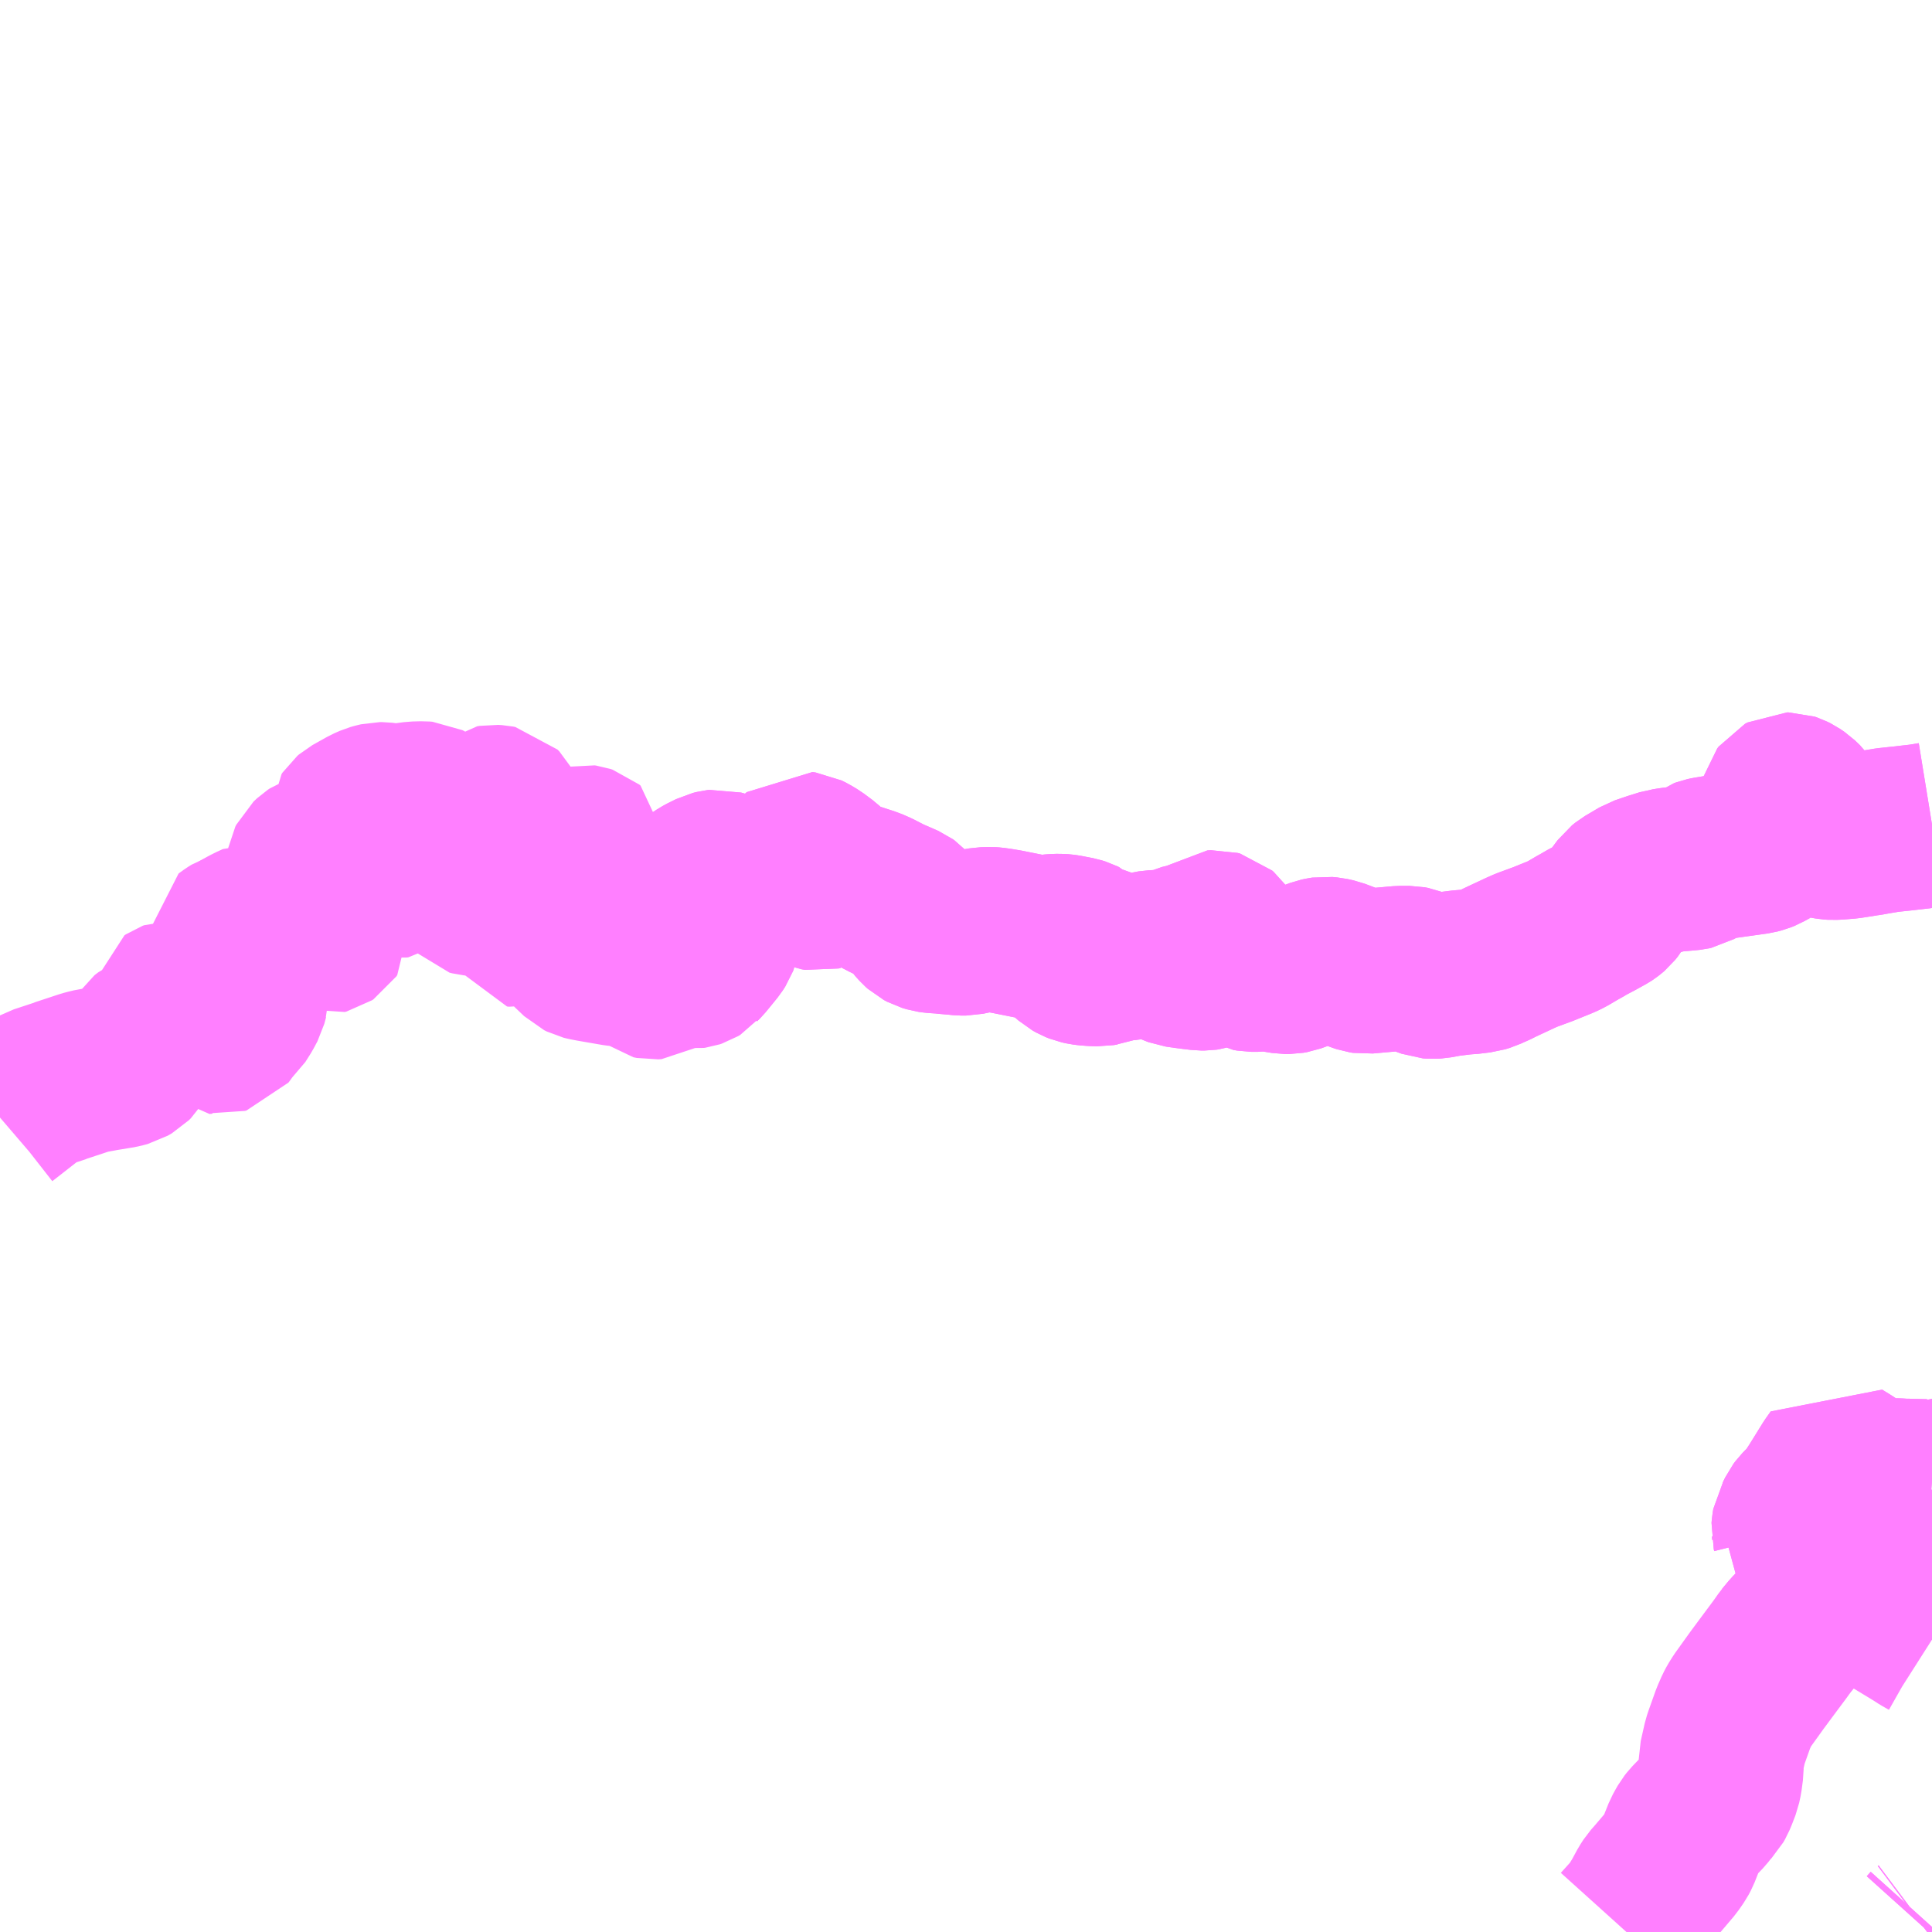 <?xml version="1.0" encoding="UTF-8"?>
<svg  xmlns="http://www.w3.org/2000/svg" xmlns:xlink="http://www.w3.org/1999/xlink" xmlns:go="http://purl.org/svgmap/profile" property="N07_001,N07_002,N07_003,N07_004,N07_005,N07_006,N07_007" viewBox="14027.344 -3779.297 8.789 8.789" go:dataArea="14027.34375 -3779.296875 8.7890625 8.7890625" >
<globalCoordinateSystem srsName="http://purl.org/crs/84" transform="matrix(100.0,0.0,0.0,-100.0,0.0,0.0)" />
<defs>
 <g id="p0" >
  <circle cx="0.0" cy="0.0" r="3" stroke="green" stroke-width="0.75" vector-effect="non-scaling-stroke" />
 </g>
</defs>
<g fill="none" fill-rule="evenodd" stroke="#FF00FF" stroke-width="0.75" opacity="0.5" vector-effect="non-scaling-stroke" stroke-linejoin="bevel" >
<path content="1,福島交通（株）,204,13.5,13.0,13.0," xlink:title="1" d="M14036.133,-3770.531L14036.115,-3770.511L14036.111,-3770.508"/>
<path content="1,福島交通（株）,205,0.0,5.0,5.0," xlink:title="1" d="M14036.133,-3771.838L14036.122,-3771.845L14036.092,-3771.862L14036.064,-3771.88L14035.97,-3771.937L14035.867,-3771.999L14035.858,-3772.005L14035.852,-3772.008L14035.734,-3772.081L14035.714,-3772.092"/>
<path content="1,福島交通（株）,205,0.0,5.0,5.0," xlink:title="1" d="M14035.714,-3772.092L14035.584,-3771.956L14035.496,-3771.865L14035.467,-3771.83"/>
<path content="1,福島交通（株）,205,0.0,5.0,5.0," xlink:title="1" d="M14035.714,-3772.092L14035.707,-3772.1L14035.692,-3772.113L14035.666,-3772.146L14035.646,-3772.16L14035.604,-3772.178L14035.581,-3772.191L14035.568,-3772.197L14035.46,-3772.247L14035.501,-3772.306L14035.507,-3772.317L14035.506,-3772.332L14035.504,-3772.34L14035.505,-3772.353L14035.508,-3772.371L14035.518,-3772.388L14035.53,-3772.413L14035.539,-3772.425L14035.584,-3772.471L14035.621,-3772.528L14035.683,-3772.628L14035.705,-3772.659L14035.716,-3772.652L14035.739,-3772.638L14035.79,-3772.605L14035.839,-3772.575L14035.845,-3772.572L14035.854,-3772.568L14035.873,-3772.563L14035.976,-3772.561L14036.006,-3772.559L14036.023,-3772.559L14036.101,-3772.557L14036.108,-3772.561L14036.133,-3772.559"/>
<path content="1,福島交通（株）,207,5.5,3.5,3.5," xlink:title="1" d="M14036.133,-3772.559L14036.108,-3772.561L14036.101,-3772.557L14036.023,-3772.559L14036.006,-3772.559L14035.976,-3772.561L14035.873,-3772.563L14035.854,-3772.568L14035.845,-3772.572L14035.839,-3772.575L14035.79,-3772.605L14035.739,-3772.638L14035.716,-3772.652L14035.705,-3772.659L14035.683,-3772.628L14035.621,-3772.528L14035.584,-3772.471L14035.539,-3772.425L14035.53,-3772.413L14035.518,-3772.388L14035.508,-3772.371L14035.505,-3772.353L14035.504,-3772.34L14035.506,-3772.332L14035.507,-3772.317L14035.501,-3772.306L14035.46,-3772.247L14035.568,-3772.197L14035.581,-3772.191L14035.604,-3772.178L14035.646,-3772.16L14035.666,-3772.146L14035.692,-3772.113L14035.707,-3772.1L14035.714,-3772.092L14035.584,-3771.956L14035.496,-3771.865L14035.467,-3771.83L14035.443,-3771.796L14035.376,-3771.706L14035.336,-3771.652L14035.27,-3771.56L14035.255,-3771.536L14035.246,-3771.519L14035.229,-3771.48L14035.198,-3771.393L14035.192,-3771.375L14035.176,-3771.304L14035.174,-3771.295L14035.174,-3771.247L14035.168,-3771.202L14035.162,-3771.174L14035.152,-3771.148L14035.149,-3771.14L14035.139,-3771.116L14035.131,-3771.102L14035.114,-3771.084L14035.092,-3771.056L14035.04,-3771.002L14035.029,-3770.988L14035.021,-3770.974L14035.01,-3770.954L14034.988,-3770.899L14034.977,-3770.871L14034.968,-3770.854L14034.946,-3770.822L14034.884,-3770.749L14034.862,-3770.724L14034.849,-3770.704L14034.822,-3770.654L14034.797,-3770.613L14034.778,-3770.587L14034.723,-3770.526"/>
<path content="1,福島交通（株）,214,5.5,4.0,4.0," xlink:title="1" d="M14030.519,-3774.911L14030.523,-3774.916L14030.53,-3774.923L14030.537,-3774.93L14030.569,-3774.969L14030.59,-3774.995L14030.601,-3775.012L14030.604,-3775.02L14030.604,-3775.036L14030.594,-3775.06L14030.585,-3775.076L14030.553,-3775.132L14030.543,-3775.141L14030.537,-3775.145L14030.521,-3775.152L14030.51,-3775.153L14030.496,-3775.152L14030.462,-3775.146L14030.446,-3775.145L14030.435,-3775.144L14030.424,-3775.147L14030.416,-3775.153L14030.414,-3775.16L14030.417,-3775.171L14030.425,-3775.181L14030.439,-3775.19L14030.444,-3775.193L14030.451,-3775.202L14030.457,-3775.214L14030.458,-3775.23L14030.467,-3775.254L14030.475,-3775.259L14030.488,-3775.267L14030.493,-3775.271L14030.538,-3775.301L14030.558,-3775.312L14030.567,-3775.316L14030.587,-3775.326L14030.603,-3775.33L14030.612,-3775.331L14030.619,-3775.329L14030.698,-3775.307L14030.722,-3775.301L14030.731,-3775.3L14030.766,-3775.293L14030.794,-3775.291L14030.811,-3775.29L14030.893,-3775.285L14030.92,-3775.283L14030.964,-3775.279L14030.987,-3775.277L14031.015,-3775.269L14031.022,-3775.269L14031.049,-3775.258L14031.062,-3775.256L14031.068,-3775.255L14031.076,-3775.257L14031.082,-3775.267L14031.082,-3775.276L14031.077,-3775.287L14031.067,-3775.301L14031.029,-3775.344L14030.985,-3775.388L14030.981,-3775.395L14030.981,-3775.405L14030.99,-3775.413L14031.005,-3775.411L14031.025,-3775.401L14031.05,-3775.386L14031.089,-3775.357L14031.105,-3775.342L14031.121,-3775.324L14031.13,-3775.311L14031.141,-3775.302L14031.163,-3775.29L14031.197,-3775.28L14031.207,-3775.278L14031.225,-3775.273L14031.28,-3775.255L14031.299,-3775.249L14031.331,-3775.235L14031.37,-3775.215L14031.383,-3775.208L14031.434,-3775.186L14031.461,-3775.174L14031.468,-3775.169L14031.48,-3775.156L14031.513,-3775.108L14031.532,-3775.087L14031.541,-3775.079L14031.556,-3775.071L14031.576,-3775.065L14031.59,-3775.063L14031.634,-3775.06L14031.652,-3775.058L14031.698,-3775.054L14031.717,-3775.052L14031.738,-3775.052L14031.794,-3775.064L14031.817,-3775.068L14031.849,-3775.069L14031.863,-3775.068L14031.891,-3775.064L14031.921,-3775.059L14032.031,-3775.037L14032.066,-3775.032L14032.102,-3775.032L14032.126,-3775.036L14032.137,-3775.037L14032.164,-3775.038L14032.179,-3775.037L14032.193,-3775.035L14032.245,-3775.025L14032.261,-3775.02L14032.267,-3775.017L14032.274,-3775.01L14032.286,-3774.991L14032.3,-3774.98L14032.313,-3774.974L14032.328,-3774.972L14032.34,-3774.973L14032.356,-3774.978L14032.372,-3774.985L14032.386,-3774.989L14032.396,-3774.991L14032.417,-3774.993L14032.425,-3774.985L14032.422,-3774.975L14032.412,-3774.969L14032.405,-3774.967L14032.372,-3774.96L14032.36,-3774.958L14032.332,-3774.951L14032.311,-3774.945L14032.297,-3774.944L14032.282,-3774.944L14032.269,-3774.946L14032.257,-3774.951L14032.242,-3774.96L14032.226,-3774.968L14032.218,-3774.97L14032.209,-3774.968L14032.204,-3774.96L14032.208,-3774.951L14032.225,-3774.936L14032.241,-3774.927L14032.256,-3774.921L14032.274,-3774.917L14032.29,-3774.915L14032.315,-3774.913L14032.346,-3774.912L14032.363,-3774.915L14032.371,-3774.916L14032.389,-3774.923L14032.395,-3774.925L14032.415,-3774.934L14032.437,-3774.938L14032.448,-3774.939L14032.497,-3774.94L14032.513,-3774.944L14032.549,-3774.956L14032.563,-3774.96L14032.61,-3774.965L14032.62,-3774.965L14032.639,-3774.966L14032.66,-3774.968L14032.675,-3774.971L14032.694,-3774.978L14032.754,-3774.999L14032.782,-3775.003L14032.8,-3775.006L14032.808,-3775.011L14032.817,-3775.017L14032.833,-3775.033L14032.86,-3775.054L14032.876,-3775.055L14032.887,-3775.052L14032.894,-3775.046L14032.901,-3775.036L14032.903,-3775.027L14032.9,-3775.019L14032.897,-3775.013L14032.892,-3775.009L14032.887,-3775.004L14032.879,-3774.997L14032.848,-3774.981L14032.842,-3774.976L14032.837,-3774.972L14032.824,-3774.956L14032.809,-3774.938L14032.794,-3774.927L14032.782,-3774.923L14032.76,-3774.922L14032.753,-3774.923L14032.738,-3774.925L14032.719,-3774.928L14032.697,-3774.928L14032.682,-3774.924L14032.681,-3774.915L14032.693,-3774.91L14032.701,-3774.907L14032.722,-3774.904L14032.738,-3774.902L14032.754,-3774.899L14032.768,-3774.898L14032.807,-3774.893L14032.814,-3774.893L14032.825,-3774.893L14032.832,-3774.894L14032.869,-3774.905L14032.883,-3774.911L14032.894,-3774.916L14032.922,-3774.925L14032.942,-3774.926L14032.963,-3774.921L14032.975,-3774.916L14032.99,-3774.907L14033.02,-3774.89L14033.037,-3774.887L14033.065,-3774.887L14033.082,-3774.889L14033.112,-3774.889L14033.148,-3774.884L14033.191,-3774.877L14033.208,-3774.877L14033.225,-3774.88L14033.269,-3774.896L14033.314,-3774.916L14033.32,-3774.92L14033.344,-3774.929L14033.358,-3774.932L14033.371,-3774.934L14033.393,-3774.932L14033.42,-3774.926L14033.528,-3774.885L14033.543,-3774.88L14033.556,-3774.878L14033.714,-3774.892L14033.756,-3774.892L14033.772,-3774.889L14033.787,-3774.883L14033.826,-3774.864L14033.848,-3774.856L14033.86,-3774.855L14033.878,-3774.856L14033.927,-3774.865L14033.983,-3774.872L14033.991,-3774.873L14034.014,-3774.875L14034.042,-3774.877L14034.054,-3774.879L14034.081,-3774.882L14034.094,-3774.886L14034.104,-3774.889L14034.123,-3774.898L14034.142,-3774.906L14034.152,-3774.911L14034.17,-3774.92L14034.177,-3774.923L14034.185,-3774.927L14034.228,-3774.947L14034.26,-3774.962L14034.287,-3774.974L14034.363,-3775.002L14034.447,-3775.036L14034.47,-3775.047L14034.521,-3775.077L14034.532,-3775.083L14034.548,-3775.092L14034.559,-3775.099L14034.603,-3775.122L14034.65,-3775.148L14034.656,-3775.152L14034.665,-3775.159L14034.672,-3775.165L14034.684,-3775.18L14034.707,-3775.219L14034.721,-3775.238L14034.73,-3775.25L14034.745,-3775.262L14034.811,-3775.301L14034.858,-3775.317L14034.867,-3775.32L14034.88,-3775.324L14034.915,-3775.335L14034.923,-3775.336L14034.934,-3775.338L14034.954,-3775.341L14034.962,-3775.342L14034.972,-3775.343L14035.019,-3775.347L14035.038,-3775.349L14035.047,-3775.351L14035.054,-3775.355L14035.076,-3775.372L14035.091,-3775.383L14035.099,-3775.386L14035.113,-3775.389L14035.191,-3775.402L14035.334,-3775.422L14035.353,-3775.427L14035.368,-3775.433L14035.382,-3775.441L14035.397,-3775.449L14035.44,-3775.481L14035.495,-3775.522L14035.514,-3775.54L14035.527,-3775.557L14035.53,-3775.568L14035.53,-3775.578L14035.527,-3775.59L14035.522,-3775.598L14035.512,-3775.608L14035.479,-3775.63L14035.461,-3775.642L14035.456,-3775.649L14035.453,-3775.656L14035.456,-3775.667L14035.462,-3775.675L14035.473,-3775.681L14035.481,-3775.681L14035.49,-3775.678L14035.496,-3775.675L14035.504,-3775.671L14035.523,-3775.658L14035.546,-3775.636L14035.556,-3775.622L14035.576,-3775.588L14035.588,-3775.565L14035.609,-3775.524L14035.613,-3775.518L14035.618,-3775.511L14035.625,-3775.502L14035.637,-3775.494L14035.651,-3775.491L14035.668,-3775.488L14035.683,-3775.487L14035.703,-3775.488L14035.753,-3775.492L14035.798,-3775.499L14035.805,-3775.5L14035.813,-3775.501L14035.827,-3775.504L14035.836,-3775.505L14035.844,-3775.506L14035.871,-3775.511L14035.931,-3775.521L14036.007,-3775.529L14036.032,-3775.532L14036.076,-3775.537L14036.09,-3775.539L14036.133,-3775.546"/>
<path content="1,福島交通（株）,急行スカイライン循環,1.0,1.0,1.0," xlink:title="1" d="M14036.133,-3770.531L14036.115,-3770.511L14036.111,-3770.508M14027.344,-3774.213L14027.351,-3774.219L14027.461,-3774.305L14027.479,-3774.32L14027.482,-3774.321L14027.498,-3774.333L14027.506,-3774.339L14027.524,-3774.349L14027.618,-3774.38L14027.619,-3774.381L14027.725,-3774.416L14027.742,-3774.421L14027.767,-3774.427L14027.789,-3774.43L14027.802,-3774.433L14027.826,-3774.437L14027.893,-3774.448L14027.919,-3774.455L14027.938,-3774.466L14027.947,-3774.475L14027.982,-3774.531L14028.002,-3774.563L14028.019,-3774.576L14028.03,-3774.581L14028.063,-3774.596L14028.076,-3774.607L14028.09,-3774.626L14028.124,-3774.678L14028.125,-3774.682L14028.125,-3774.695L14028.117,-3774.715L14028.117,-3774.724L14028.118,-3774.73L14028.124,-3774.734L14028.132,-3774.737L14028.158,-3774.736L14028.165,-3774.727L14028.17,-3774.717L14028.171,-3774.709L14028.172,-3774.664L14028.181,-3774.633L14028.181,-3774.621L14028.165,-3774.599L14028.165,-3774.591L14028.174,-3774.585L14028.174,-3774.586L14028.185,-3774.59L14028.199,-3774.603L14028.212,-3774.618L14028.246,-3774.671L14028.254,-3774.686L14028.257,-3774.698L14028.257,-3774.726L14028.255,-3774.736L14028.259,-3774.749L14028.27,-3774.752L14028.287,-3774.75L14028.291,-3774.735L14028.291,-3774.718L14028.28,-3774.668L14028.277,-3774.654L14028.263,-3774.626L14028.259,-3774.612L14028.266,-3774.603L14028.278,-3774.604L14028.277,-3774.607L14028.282,-3774.61L14028.309,-3774.67L14028.327,-3774.697L14028.33,-3774.71L14028.331,-3774.738L14028.332,-3774.745L14028.338,-3774.756L14028.341,-3774.757L14028.35,-3774.758L14028.357,-3774.756L14028.367,-3774.748L14028.367,-3774.734L14028.353,-3774.666L14028.343,-3774.617L14028.345,-3774.61L14028.349,-3774.605L14028.356,-3774.604L14028.363,-3774.606L14028.367,-3774.611L14028.382,-3774.634L14028.39,-3774.643L14028.416,-3774.666L14028.44,-3774.704L14028.457,-3774.736L14028.465,-3774.766L14028.469,-3774.778L14028.468,-3774.818L14028.466,-3774.83L14028.46,-3774.846L14028.45,-3774.864L14028.421,-3774.903L14028.403,-3774.929L14028.386,-3774.962L14028.384,-3774.965L14028.379,-3774.982L14028.377,-3775.001L14028.377,-3775.02L14028.399,-3775.036L14028.412,-3775.044L14028.43,-3775.05"/>
<path content="1,福島交通（株）,急行福島駅東口,1.0,1.0,1.0," xlink:title="1" d="M14036.133,-3775.546L14036.09,-3775.539L14036.076,-3775.537L14036.032,-3775.532L14036.007,-3775.529L14035.931,-3775.521L14035.871,-3775.511L14035.844,-3775.506L14035.836,-3775.505L14035.827,-3775.504L14035.813,-3775.501L14035.805,-3775.5L14035.798,-3775.499L14035.753,-3775.492L14035.703,-3775.488L14035.683,-3775.487L14035.668,-3775.488L14035.651,-3775.491L14035.637,-3775.494L14035.625,-3775.502L14035.618,-3775.511L14035.613,-3775.518L14035.609,-3775.524L14035.588,-3775.565L14035.576,-3775.588L14035.556,-3775.622L14035.546,-3775.636L14035.523,-3775.658L14035.504,-3775.671L14035.496,-3775.675L14035.49,-3775.678L14035.481,-3775.681L14035.473,-3775.681L14035.462,-3775.675L14035.456,-3775.667L14035.453,-3775.656L14035.456,-3775.649L14035.461,-3775.642L14035.479,-3775.63L14035.512,-3775.608L14035.522,-3775.598L14035.527,-3775.59L14035.53,-3775.578L14035.53,-3775.568L14035.527,-3775.557L14035.514,-3775.54L14035.495,-3775.522L14035.44,-3775.481L14035.397,-3775.449L14035.382,-3775.441L14035.368,-3775.433L14035.353,-3775.427L14035.334,-3775.422L14035.191,-3775.402L14035.113,-3775.389L14035.099,-3775.386L14035.091,-3775.383L14035.076,-3775.372L14035.054,-3775.355L14035.047,-3775.351L14035.038,-3775.349L14035.019,-3775.347L14034.972,-3775.343L14034.962,-3775.342L14034.954,-3775.341L14034.934,-3775.338L14034.923,-3775.336L14034.915,-3775.335L14034.88,-3775.324L14034.867,-3775.32L14034.858,-3775.317L14034.811,-3775.301L14034.745,-3775.262L14034.73,-3775.25L14034.721,-3775.238L14034.707,-3775.219L14034.684,-3775.18L14034.672,-3775.165L14034.665,-3775.159L14034.656,-3775.152L14034.65,-3775.148L14034.603,-3775.122L14034.559,-3775.099L14034.548,-3775.092L14034.532,-3775.083L14034.521,-3775.077L14034.47,-3775.047L14034.447,-3775.036L14034.363,-3775.002L14034.287,-3774.974L14034.26,-3774.962L14034.228,-3774.947L14034.185,-3774.927L14034.177,-3774.923L14034.17,-3774.92L14034.152,-3774.911L14034.142,-3774.906L14034.123,-3774.898L14034.104,-3774.889L14034.094,-3774.886L14034.081,-3774.882L14034.054,-3774.879L14034.042,-3774.877L14034.014,-3774.875L14033.991,-3774.873L14033.983,-3774.872L14033.927,-3774.865L14033.878,-3774.856L14033.86,-3774.855L14033.848,-3774.856L14033.826,-3774.864L14033.787,-3774.883L14033.772,-3774.889L14033.756,-3774.892L14033.714,-3774.892L14033.556,-3774.878L14033.543,-3774.88L14033.528,-3774.885L14033.42,-3774.926L14033.393,-3774.932L14033.371,-3774.934L14033.358,-3774.932L14033.344,-3774.929L14033.32,-3774.92L14033.314,-3774.916L14033.269,-3774.896L14033.225,-3774.88L14033.208,-3774.877L14033.191,-3774.877L14033.148,-3774.884L14033.112,-3774.889L14033.082,-3774.889L14033.065,-3774.887L14033.037,-3774.887L14033.02,-3774.89L14032.99,-3774.907L14032.975,-3774.916L14032.963,-3774.921L14032.942,-3774.926L14032.922,-3774.925L14032.894,-3774.916L14032.883,-3774.911L14032.869,-3774.905L14032.832,-3774.894L14032.825,-3774.893L14032.814,-3774.893L14032.807,-3774.893L14032.768,-3774.898L14032.754,-3774.899L14032.738,-3774.902L14032.722,-3774.904L14032.701,-3774.907L14032.693,-3774.91L14032.681,-3774.915L14032.682,-3774.924L14032.697,-3774.928L14032.719,-3774.928L14032.738,-3774.925L14032.753,-3774.923L14032.76,-3774.922L14032.782,-3774.923L14032.794,-3774.927L14032.809,-3774.938L14032.824,-3774.956L14032.837,-3774.972L14032.842,-3774.976L14032.848,-3774.981L14032.879,-3774.997L14032.887,-3775.004L14032.892,-3775.009L14032.897,-3775.013L14032.9,-3775.019L14032.903,-3775.027L14032.901,-3775.036L14032.894,-3775.046L14032.887,-3775.052L14032.876,-3775.055L14032.86,-3775.054L14032.833,-3775.033L14032.817,-3775.017L14032.808,-3775.011L14032.8,-3775.006L14032.782,-3775.003L14032.754,-3774.999L14032.694,-3774.978L14032.675,-3774.971L14032.66,-3774.968L14032.639,-3774.966L14032.62,-3774.965L14032.61,-3774.965L14032.563,-3774.96L14032.549,-3774.956L14032.513,-3774.944L14032.497,-3774.94L14032.448,-3774.939L14032.437,-3774.938L14032.415,-3774.934L14032.395,-3774.925L14032.389,-3774.923L14032.371,-3774.916L14032.363,-3774.915L14032.346,-3774.912L14032.315,-3774.913L14032.29,-3774.915L14032.274,-3774.917L14032.256,-3774.921L14032.241,-3774.927L14032.225,-3774.936L14032.208,-3774.951L14032.204,-3774.96L14032.209,-3774.968L14032.218,-3774.97L14032.226,-3774.968L14032.242,-3774.96L14032.257,-3774.951L14032.269,-3774.946L14032.282,-3774.944L14032.297,-3774.944L14032.311,-3774.945L14032.332,-3774.951L14032.36,-3774.958L14032.372,-3774.96L14032.405,-3774.967L14032.412,-3774.969L14032.422,-3774.975L14032.425,-3774.985L14032.417,-3774.993L14032.396,-3774.991L14032.386,-3774.989L14032.372,-3774.985L14032.356,-3774.978L14032.34,-3774.973L14032.328,-3774.972L14032.313,-3774.974L14032.3,-3774.98L14032.286,-3774.991L14032.274,-3775.01L14032.267,-3775.017L14032.261,-3775.02L14032.245,-3775.025L14032.193,-3775.035L14032.179,-3775.037L14032.164,-3775.038L14032.137,-3775.037L14032.126,-3775.036L14032.102,-3775.032L14032.066,-3775.032L14032.031,-3775.037L14031.921,-3775.059L14031.891,-3775.064L14031.863,-3775.068L14031.849,-3775.069L14031.817,-3775.068L14031.794,-3775.064L14031.738,-3775.052L14031.717,-3775.052L14031.698,-3775.054L14031.652,-3775.058L14031.634,-3775.06L14031.59,-3775.063L14031.576,-3775.065L14031.556,-3775.071L14031.541,-3775.079L14031.532,-3775.087L14031.513,-3775.108L14031.48,-3775.156L14031.468,-3775.169L14031.461,-3775.174L14031.434,-3775.186L14031.383,-3775.208L14031.37,-3775.215L14031.331,-3775.235L14031.299,-3775.249L14031.28,-3775.255L14031.225,-3775.273L14031.207,-3775.278L14031.197,-3775.28L14031.163,-3775.29L14031.141,-3775.302L14031.13,-3775.311L14031.121,-3775.324L14031.105,-3775.342L14031.089,-3775.357L14031.05,-3775.386L14031.025,-3775.401L14031.005,-3775.411L14030.99,-3775.413L14030.981,-3775.405L14030.981,-3775.395L14030.985,-3775.388L14031.029,-3775.344L14031.067,-3775.301L14031.077,-3775.287L14031.082,-3775.276L14031.082,-3775.267L14031.076,-3775.257L14031.068,-3775.255L14031.062,-3775.256L14031.049,-3775.258L14031.022,-3775.269L14031.015,-3775.269L14030.987,-3775.277L14030.964,-3775.279L14030.92,-3775.283L14030.893,-3775.285L14030.811,-3775.29L14030.794,-3775.291L14030.766,-3775.293L14030.731,-3775.3L14030.722,-3775.301L14030.698,-3775.307L14030.619,-3775.329L14030.612,-3775.331L14030.603,-3775.33L14030.587,-3775.326L14030.567,-3775.316L14030.558,-3775.312L14030.538,-3775.301L14030.493,-3775.271L14030.488,-3775.267L14030.475,-3775.259L14030.467,-3775.254L14030.458,-3775.23L14030.457,-3775.214L14030.451,-3775.202L14030.444,-3775.193L14030.439,-3775.19L14030.425,-3775.181L14030.417,-3775.171L14030.414,-3775.16L14030.416,-3775.153L14030.424,-3775.147L14030.435,-3775.144L14030.446,-3775.145L14030.462,-3775.146L14030.496,-3775.152L14030.51,-3775.153L14030.521,-3775.152L14030.537,-3775.145L14030.543,-3775.141L14030.553,-3775.132L14030.585,-3775.076L14030.594,-3775.06L14030.604,-3775.036L14030.604,-3775.02L14030.601,-3775.012L14030.59,-3774.995L14030.569,-3774.969L14030.537,-3774.93L14030.53,-3774.923L14030.523,-3774.916L14030.519,-3774.911L14030.509,-3774.905L14030.5,-3774.902L14030.493,-3774.901L14030.485,-3774.902L14030.469,-3774.905L14030.461,-3774.909L14030.448,-3774.922L14030.444,-3774.928L14030.43,-3774.956L14030.428,-3774.963L14030.419,-3774.97L14030.408,-3775.004L14030.398,-3775.014L14030.389,-3775.02L14030.374,-3775.023L14030.354,-3775.02L14030.343,-3775.009L14030.34,-3774.997L14030.346,-3774.985L14030.357,-3774.975L14030.375,-3774.962L14030.391,-3774.949L14030.391,-3774.938L14030.383,-3774.916L14030.346,-3774.864L14030.329,-3774.853L14030.314,-3774.852L14030.299,-3774.855L14030.287,-3774.865L14030.281,-3774.882L14030.277,-3774.908L14030.275,-3774.93L14030.268,-3774.941L14030.257,-3774.945L14030.238,-3774.943L14030.215,-3774.932L14030.191,-3774.916L14030.174,-3774.91L14030.147,-3774.913L14030.037,-3774.932L14030.011,-3774.937L14029.999,-3774.94L14029.987,-3774.946L14029.946,-3774.985L14029.935,-3774.997L14029.935,-3775.006L14029.94,-3775.016L14029.967,-3775.045L14029.98,-3775.064L14029.984,-3775.079L14029.986,-3775.103L14029.986,-3775.133L14029.995,-3775.153L14030.044,-3775.255L14030.049,-3775.276L14030.05,-3775.286L14030.042,-3775.301L14030.012,-3775.342L14030.006,-3775.353L14030.004,-3775.364L14030.005,-3775.375L14030.007,-3775.387L14030.018,-3775.428L14030.018,-3775.435L14030.012,-3775.44L14030.003,-3775.443L14029.996,-3775.444L14029.988,-3775.442L14029.979,-3775.43L14029.944,-3775.347L14029.934,-3775.331L14029.926,-3775.323L14029.915,-3775.316L14029.907,-3775.303L14029.91,-3775.293L14029.912,-3775.283L14029.92,-3775.275L14029.936,-3775.266L14029.945,-3775.258L14029.95,-3775.239L14029.945,-3775.214L14029.938,-3775.201L14029.904,-3775.17L14029.885,-3775.156L14029.862,-3775.151L14029.809,-3775.144L14029.785,-3775.139L14029.765,-3775.13L14029.731,-3775.109L14029.71,-3775.092L14029.701,-3775.09L14029.692,-3775.091L14029.689,-3775.098L14029.694,-3775.106L14029.709,-3775.117L14029.746,-3775.151L14029.769,-3775.172L14029.781,-3775.197L14029.783,-3775.225L14029.777,-3775.255L14029.779,-3775.27L14029.787,-3775.285L14029.802,-3775.301L14029.822,-3775.321L14029.835,-3775.338L14029.839,-3775.347L14029.84,-3775.357L14029.836,-3775.366L14029.833,-3775.373L14029.827,-3775.379L14029.818,-3775.385L14029.769,-3775.408L14029.733,-3775.423L14029.672,-3775.443L14029.643,-3775.454L14029.627,-3775.464L14029.615,-3775.473L14029.611,-3775.483L14029.614,-3775.492L14029.641,-3775.513L14029.649,-3775.522L14029.652,-3775.528L14029.653,-3775.537L14029.65,-3775.555L14029.641,-3775.58L14029.623,-3775.614L14029.615,-3775.622L14029.605,-3775.624L14029.588,-3775.625L14029.576,-3775.623L14029.571,-3775.619L14029.567,-3775.607L14029.561,-3775.553L14029.56,-3775.543L14029.556,-3775.532L14029.551,-3775.524L14029.536,-3775.511L14029.506,-3775.491L14029.484,-3775.476L14029.464,-3775.458L14029.458,-3775.449L14029.455,-3775.442L14029.456,-3775.435L14029.46,-3775.428L14029.466,-3775.423L14029.474,-3775.419L14029.501,-3775.413L14029.52,-3775.405L14029.539,-3775.395L14029.552,-3775.384L14029.557,-3775.375L14029.559,-3775.366L14029.56,-3775.359L14029.559,-3775.347L14029.544,-3775.301L14029.539,-3775.287L14029.533,-3775.266L14029.529,-3775.253L14029.522,-3775.244L14029.514,-3775.236L14029.502,-3775.232L14029.492,-3775.233L14029.48,-3775.236L14029.472,-3775.245L14029.473,-3775.254L14029.479,-3775.273L14029.484,-3775.291L14029.483,-3775.301L14029.483,-3775.31L14029.481,-3775.316L14029.477,-3775.323L14029.457,-3775.335L14029.421,-3775.351L14029.409,-3775.355L14029.375,-3775.365L14029.364,-3775.369L14029.357,-3775.376L14029.352,-3775.383L14029.305,-3775.467L14029.3,-3775.477L14029.298,-3775.488L14029.298,-3775.498L14029.302,-3775.593L14029.299,-3775.616L14029.295,-3775.628L14029.29,-3775.635L14029.28,-3775.64L14029.268,-3775.641L14029.23,-3775.64L14029.169,-3775.632L14029.144,-3775.631L14029.122,-3775.632L14029.082,-3775.637L14029.072,-3775.637L14029.055,-3775.633L14029.041,-3775.629L14029.016,-3775.618L14028.948,-3775.58L14028.941,-3775.574L14028.937,-3775.568L14028.937,-3775.559L14028.942,-3775.552L14028.948,-3775.55L14028.955,-3775.55L14028.965,-3775.552L14028.992,-3775.567L14029.016,-3775.582L14029.026,-3775.588L14029.043,-3775.595L14029.059,-3775.595L14029.073,-3775.595L14029.083,-3775.592L14029.093,-3775.587L14029.141,-3775.548L14029.154,-3775.534L14029.16,-3775.522L14029.157,-3775.477L14029.159,-3775.452L14029.162,-3775.432L14029.169,-3775.399L14029.178,-3775.367L14029.18,-3775.343L14029.179,-3775.334L14029.174,-3775.323L14029.164,-3775.315L14029.154,-3775.314L14029.144,-3775.315L14029.138,-3775.318L14029.13,-3775.326L14029.122,-3775.337L14029.106,-3775.375L14029.092,-3775.407L14029.083,-3775.421L14029.078,-3775.428L14029.069,-3775.435L14029.06,-3775.438L14029.048,-3775.439L14029.039,-3775.436L14029.033,-3775.429L14029.032,-3775.42L14029.04,-3775.385L14029.043,-3775.357L14029.044,-3775.345L14029.041,-3775.333L14029.035,-3775.324L14029.028,-3775.32L14029.02,-3775.318L14029.013,-3775.318L14029.005,-3775.32L14028.999,-3775.326L14028.996,-3775.332L14028.995,-3775.341L14028.996,-3775.385L14028.995,-3775.393L14028.99,-3775.398L14028.984,-3775.402L14028.976,-3775.403L14028.967,-3775.402L14028.961,-3775.4L14028.953,-3775.394L14028.938,-3775.359L14028.927,-3775.331L14028.921,-3775.316L14028.914,-3775.301L14028.903,-3775.284L14028.888,-3775.267L14028.874,-3775.258L14028.864,-3775.256L14028.851,-3775.259L14028.843,-3775.268L14028.842,-3775.28L14028.845,-3775.301L14028.855,-3775.336L14028.859,-3775.357L14028.859,-3775.369L14028.854,-3775.379L14028.847,-3775.387L14028.835,-3775.394L14028.813,-3775.401L14028.8,-3775.403L14028.79,-3775.402L14028.779,-3775.398L14028.77,-3775.392L14028.754,-3775.377L14028.75,-3775.369L14028.748,-3775.358L14028.751,-3775.349L14028.756,-3775.338L14028.767,-3775.322L14028.788,-3775.301L14028.8,-3775.284L14028.803,-3775.274L14028.8,-3775.242L14028.8,-3775.185L14028.805,-3775.162L14028.82,-3775.12L14028.83,-3775.096L14028.838,-3775.078L14028.839,-3775.069L14028.835,-3775.063L14028.829,-3775.059L14028.821,-3775.057L14028.806,-3775.063L14028.794,-3775.077L14028.781,-3775.096L14028.779,-3775.103L14028.778,-3775.128L14028.771,-3775.139L14028.746,-3775.168L14028.732,-3775.175L14028.724,-3775.176L14028.717,-3775.176L14028.707,-3775.174L14028.699,-3775.169L14028.691,-3775.157L14028.691,-3775.148L14028.699,-3775.128L14028.726,-3775.097L14028.735,-3775.083L14028.739,-3775.073L14028.741,-3775.065L14028.736,-3775.053L14028.72,-3775.051L14028.708,-3775.055L14028.686,-3775.065L14028.669,-3775.071L14028.652,-3775.071L14028.613,-3775.063L14028.587,-3775.06L14028.566,-3775.059L14028.544,-3775.082L14028.535,-3775.089L14028.524,-3775.093L14028.515,-3775.094L14028.489,-3775.082L14028.471,-3775.073L14028.43,-3775.05"/>
</g>
</svg>
